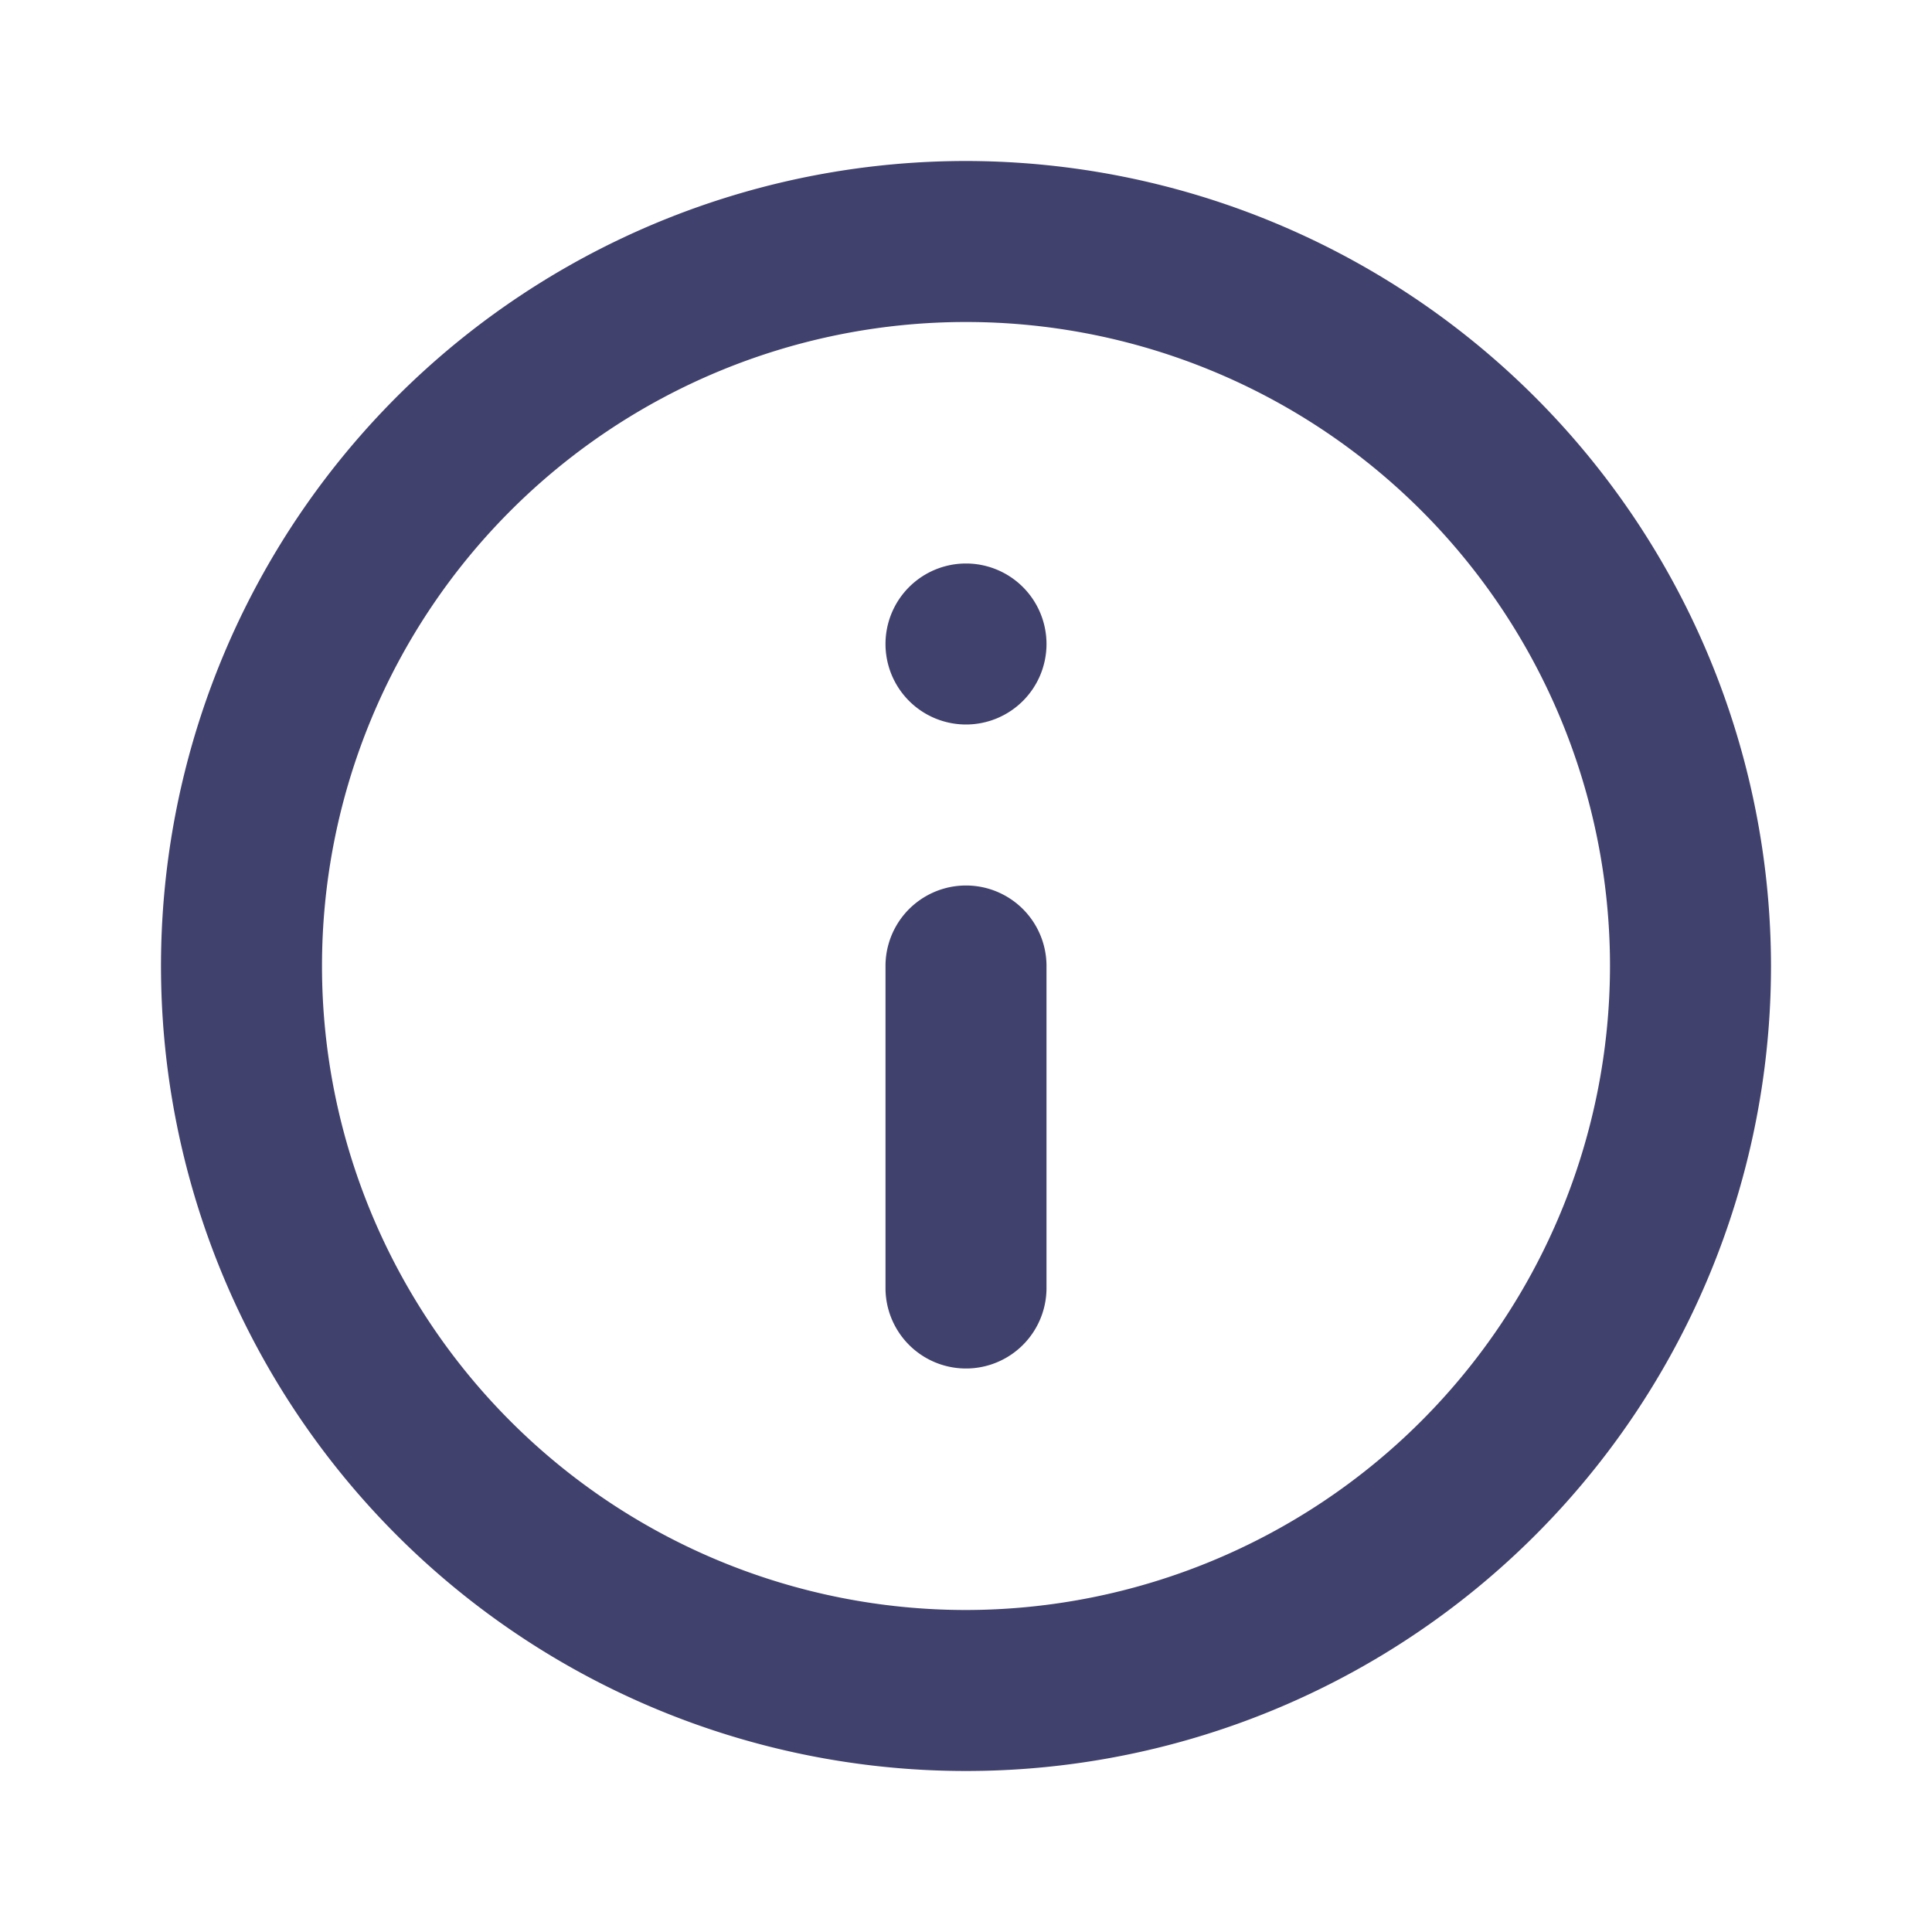 <svg id="magicoon-Bold" xmlns="http://www.w3.org/2000/svg" viewBox="0 0 24 24"><defs><style>.cls-1{fill:#41416e;}</style></defs><title>info-circle</title><g id="info-circle-Bold"><path id="info-circle-Bold-2" data-name="info-circle-Bold" class="cls-1" d="M12,2A10,10,0,1,0,22,12,10.011,10.011,0,0,0,12,2Zm0,18a8,8,0,1,1,8-8A8.009,8.009,0,0,1,12,20ZM13,8a1,1,0,1,1-1-1A1,1,0,0,1,13,8Zm0,4v4a1,1,0,0,1-2,0V12a1,1,0,0,1,2,0Z"/></g></svg>